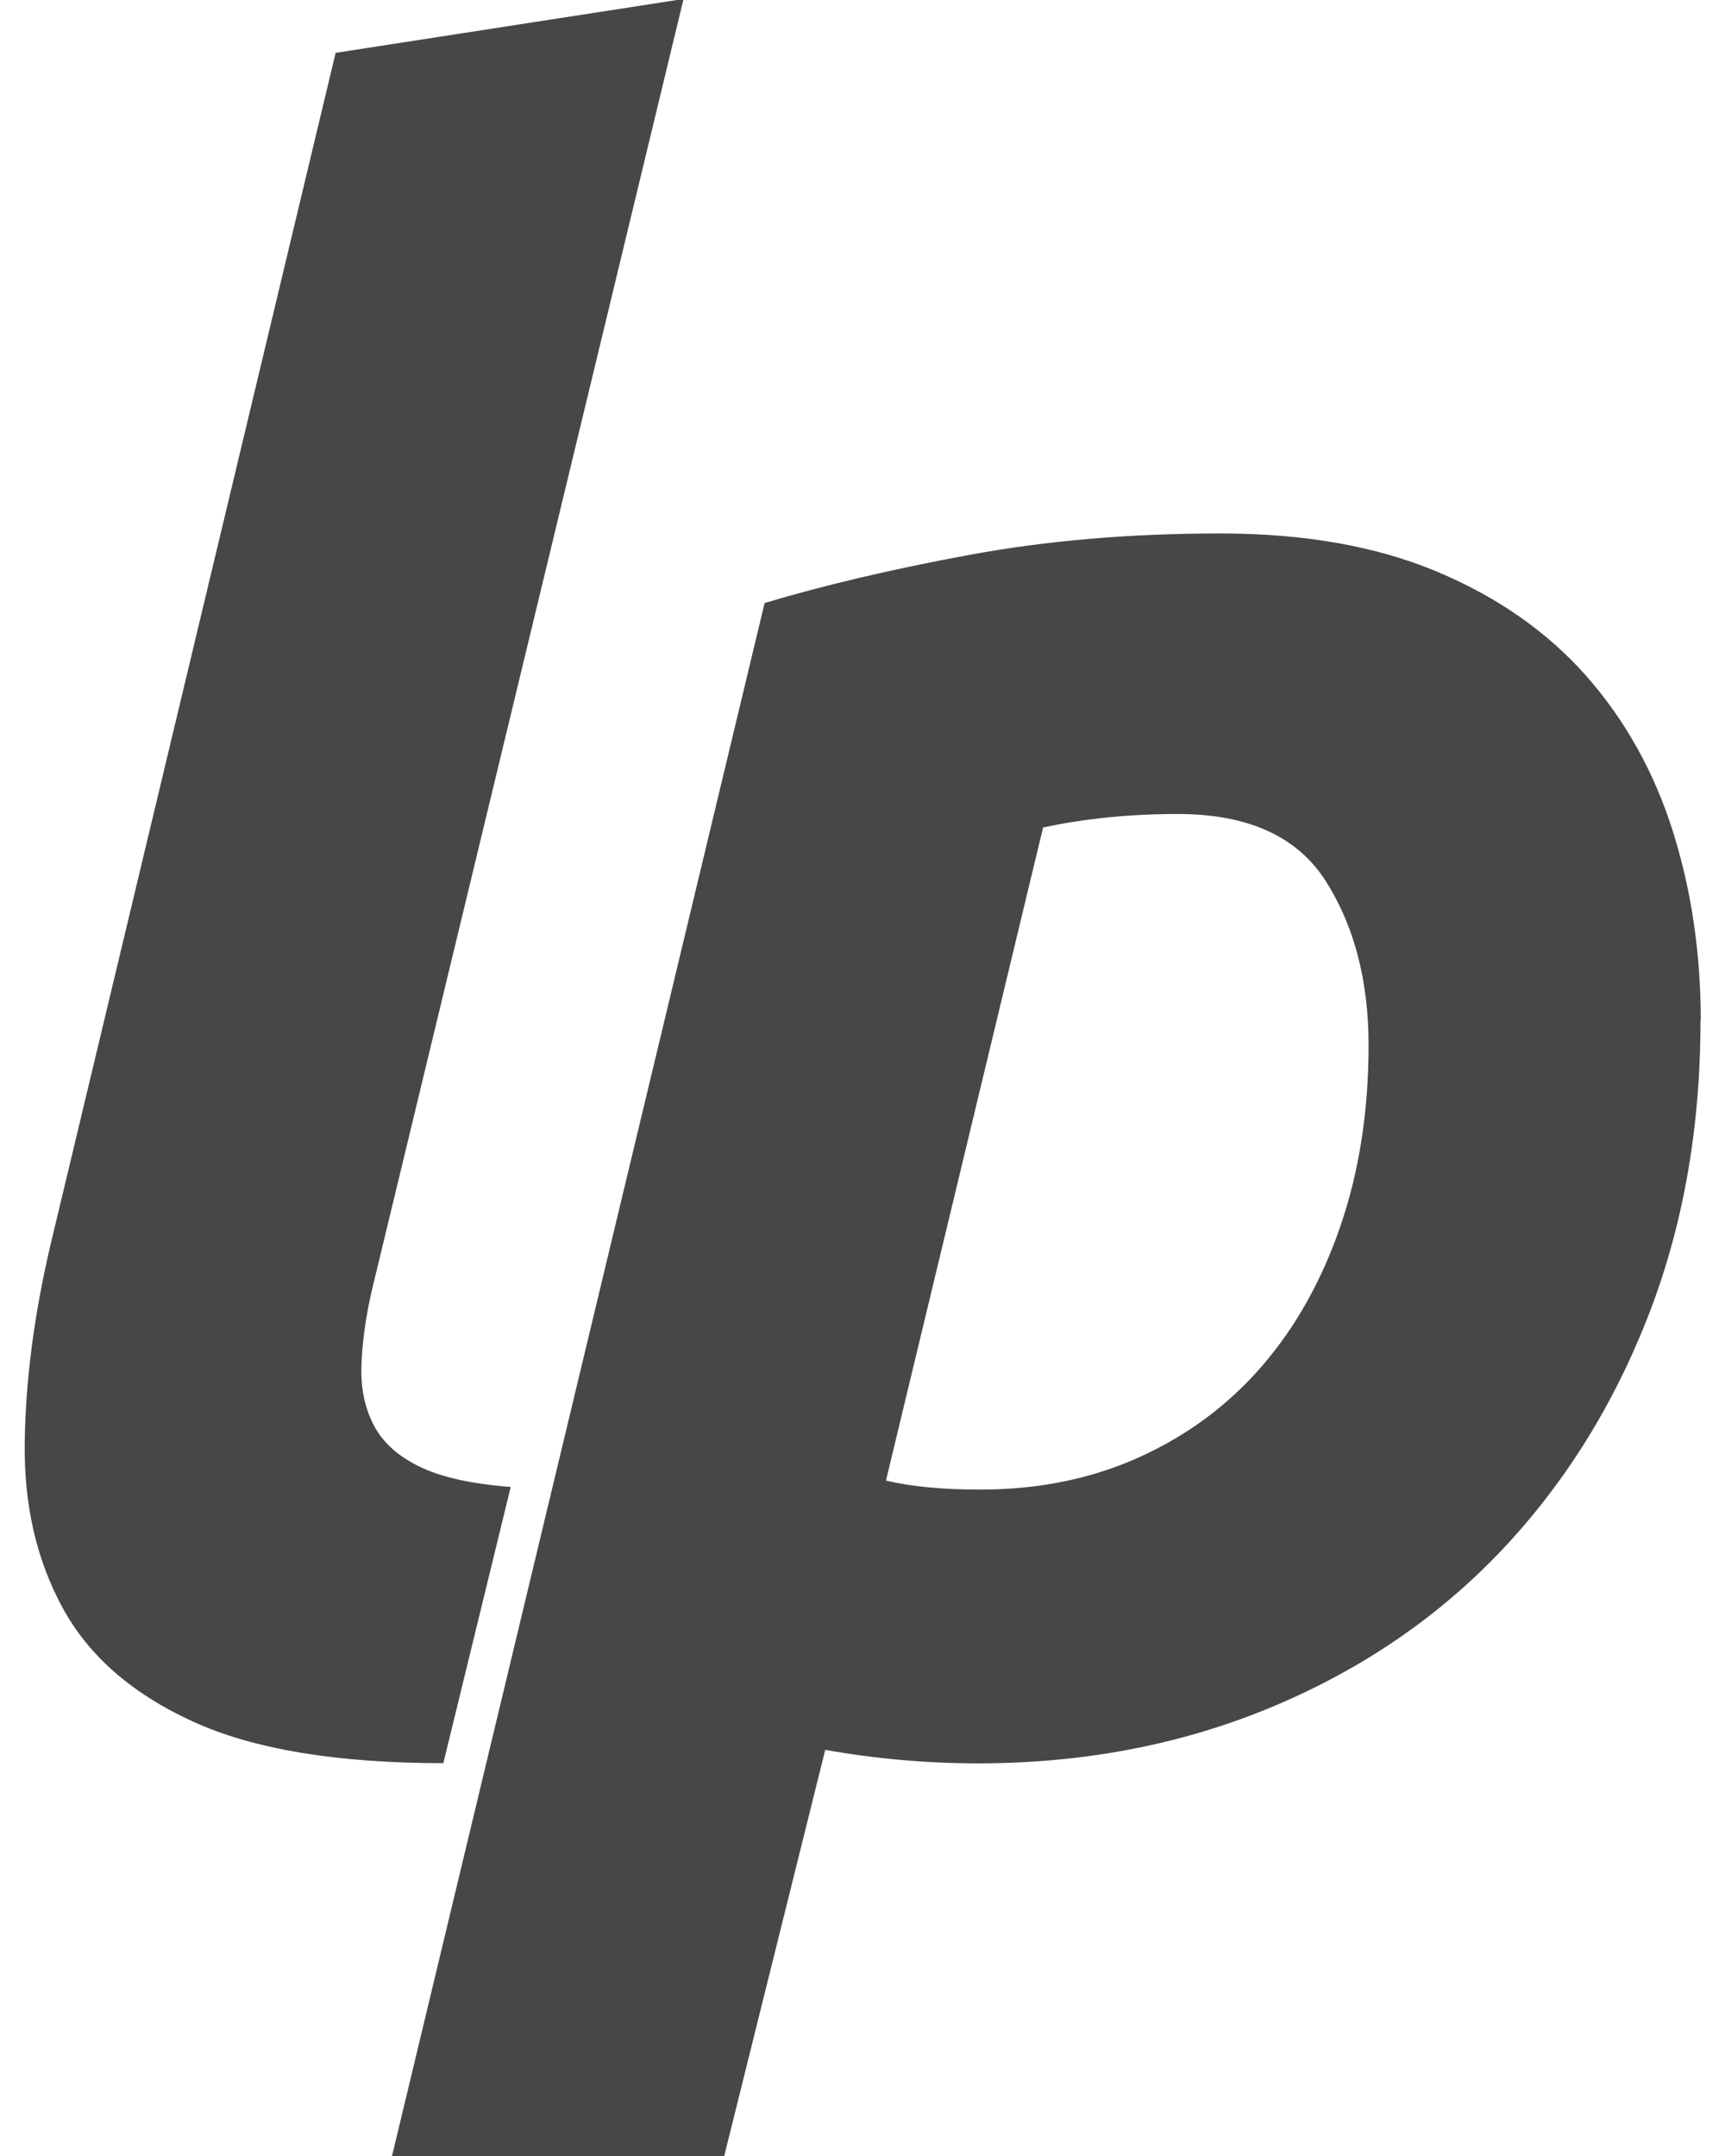 <?xml version="1.0" encoding="UTF-8" standalone="no"?>
<svg
   xmlns:dc="http://purl.org/dc/elements/1.1/"
   xmlns:cc="http://creativecommons.org/ns#"
   xmlns:rdf="http://www.w3.org/1999/02/22-rdf-syntax-ns#"
   xmlns:svg="http://www.w3.org/2000/svg"
   xmlns="http://www.w3.org/2000/svg"
   xmlns:sodipodi="http://sodipodi.sourceforge.net/DTD/sodipodi-0.dtd"
   xmlns:inkscape="http://www.inkscape.org/namespaces/inkscape"
   viewBox="0 0 24 30"
   version="1.1"
   id="svg8"
   sodipodi:docname="icon-liberapay.svg"
   width="24"
   height="30"
   inkscape:version="0.92.1 r">
  <defs
     id="defs12" />
  <sodipodi:namedview
     pagecolor="#ffffff"
     bordercolor="#666666"
     borderopacity="1"
     objecttolerance="10"
     gridtolerance="10"
     guidetolerance="10"
     inkscape:pageopacity="0"
     inkscape:pageshadow="2"
     inkscape:window-width="2560"
     inkscape:window-height="1371"
     id="namedview10"
     showgrid="false"
     units="px"
     inkscape:snap-global="true"
     inkscape:snap-page="true"
     inkscape:zoom="12.063197"
     inkscape:cx="2.3082719"
     inkscape:cy="6.5794757"
     inkscape:window-x="0"
     inkscape:window-y="27"
     inkscape:window-maximized="1"
     inkscape:current-layer="g4495" />
  <g
     id="g4495">
    <g
       id="g4499"
       transform="matrix(0.265,0,0,0.265,6.264,27.411)"
       style="stroke-width:3.776">
      <path
         inkscape:connector-curvature="0"
         style="fill:#191919;fill-opacity:0.8;stroke:none;stroke-width:3.776"
         id="path2"
         d="m -0.36,-10.857 c -5.58,0 -9.958,-0.728 -13.141,-2.181 -3.183,-1.453 -5.461,-3.436 -6.836,-5.952 -1.375,-2.514 -2.044,-5.402 -2.003,-8.663 0.039,-3.259 0.489,-6.736 1.356,-10.43 l 14.968,-62.58 18.266,-2.828 -16.382,67.877 c -0.316,1.414 -0.491,2.711 -0.53,3.889 -0.041,1.178 0.177,2.22 0.648,3.124 0.472,0.905 1.277,1.631 2.416,2.18 1.139,0.552 2.73,0.905 4.774,1.061 l -3.536,14.497" />
      <path
         inkscape:connector-curvature="0"
         style="fill:#191919;fill-opacity:0.8;stroke:none;stroke-width:3.776"
         id="path4"
         d="m 65.642,-49.858 c 0,5.736 -0.944,10.985 -2.83,15.735 -1.886,4.755 -4.499,8.858 -7.828,12.314 -3.341,3.458 -7.347,6.149 -12.021,8.074 -4.675,1.923 -9.763,2.888 -15.261,2.888 -2.672,0 -5.344,-0.236 -8.014,-0.708 L 14.384,9.775 H -3.057 L 16.506,-71.774 c 3.141,-0.942 6.736,-1.786 10.783,-2.534 4.045,-0.745 8.427,-1.119 13.141,-1.119 4.399,0 8.191,0.669 11.372,2.003 3.183,1.336 5.794,3.163 7.844,5.48 2.042,2.319 3.553,5.03 4.538,8.133 0.98,3.105 1.472,6.422 1.472,9.958 m -42.779,24.159 c 1.334,0.316 2.984,0.472 4.949,0.472 3.064,0 5.853,-0.569 8.367,-1.709 2.514,-1.138 4.655,-2.73 6.424,-4.774 1.767,-2.042 3.141,-4.495 4.125,-7.366 0.981,-2.867 1.473,-6.028 1.473,-9.486 0,-3.377 -0.748,-6.247 -2.239,-8.603 -1.494,-2.356 -4.086,-3.536 -7.778,-3.536 -2.516,0 -4.872,0.236 -7.071,0.708 l -8.25,34.295" />
    </g>
  </g>
</svg>
